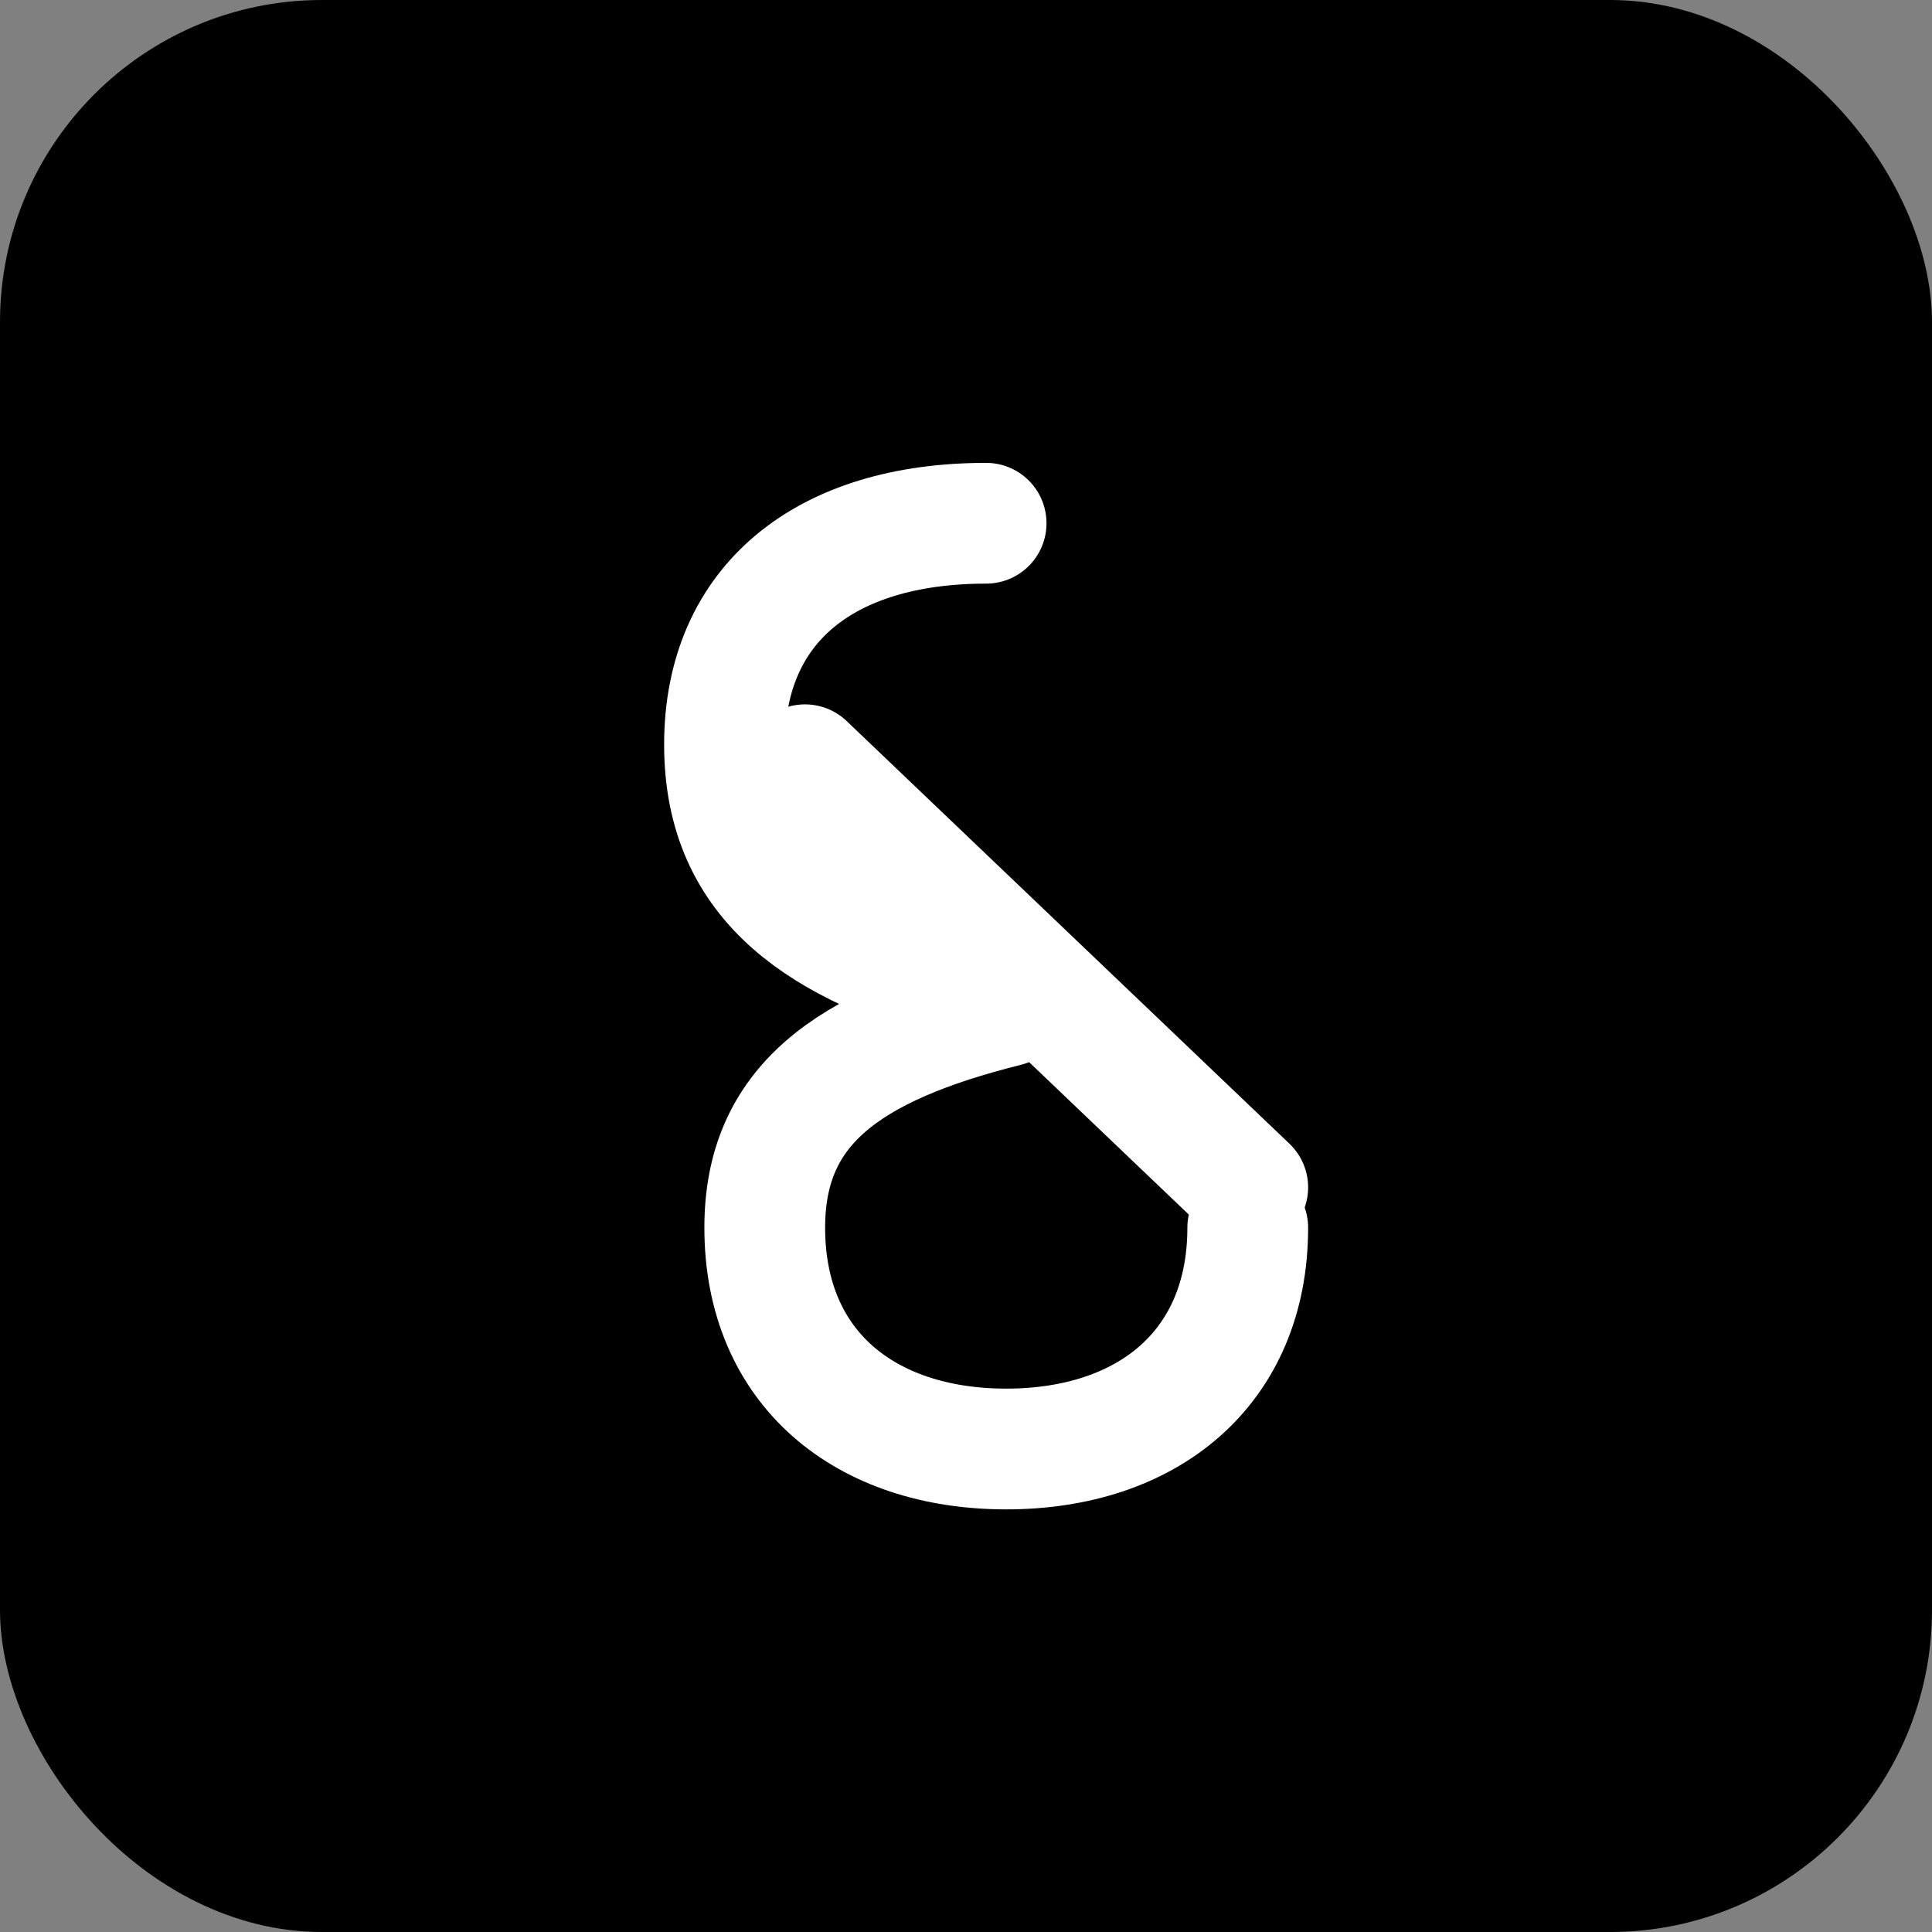 <svg width="192" height="192" viewBox="0 0 192 192" fill="none" xmlns="http://www.w3.org/2000/svg">
<rect x="0" y="0" width="192" height="192" fill="#808080" stroke="none"/>
<rect width="192" height="192" rx="32" fill="hsl(207, 90%, 68%)"/>
<path d="M98 52C82 52 72 60 72 74C72 88 82 94 96 98L100 100C84 104 76 110 76 122C76 136 86 144 100 144C114 144 124 136 124 122" stroke="white" stroke-width="12" stroke-linecap="round" stroke-linejoin="round"/>
<path d="M80 76L124 118" stroke="white" stroke-width="12" stroke-linecap="round" stroke-linejoin="round"/>
</svg>
